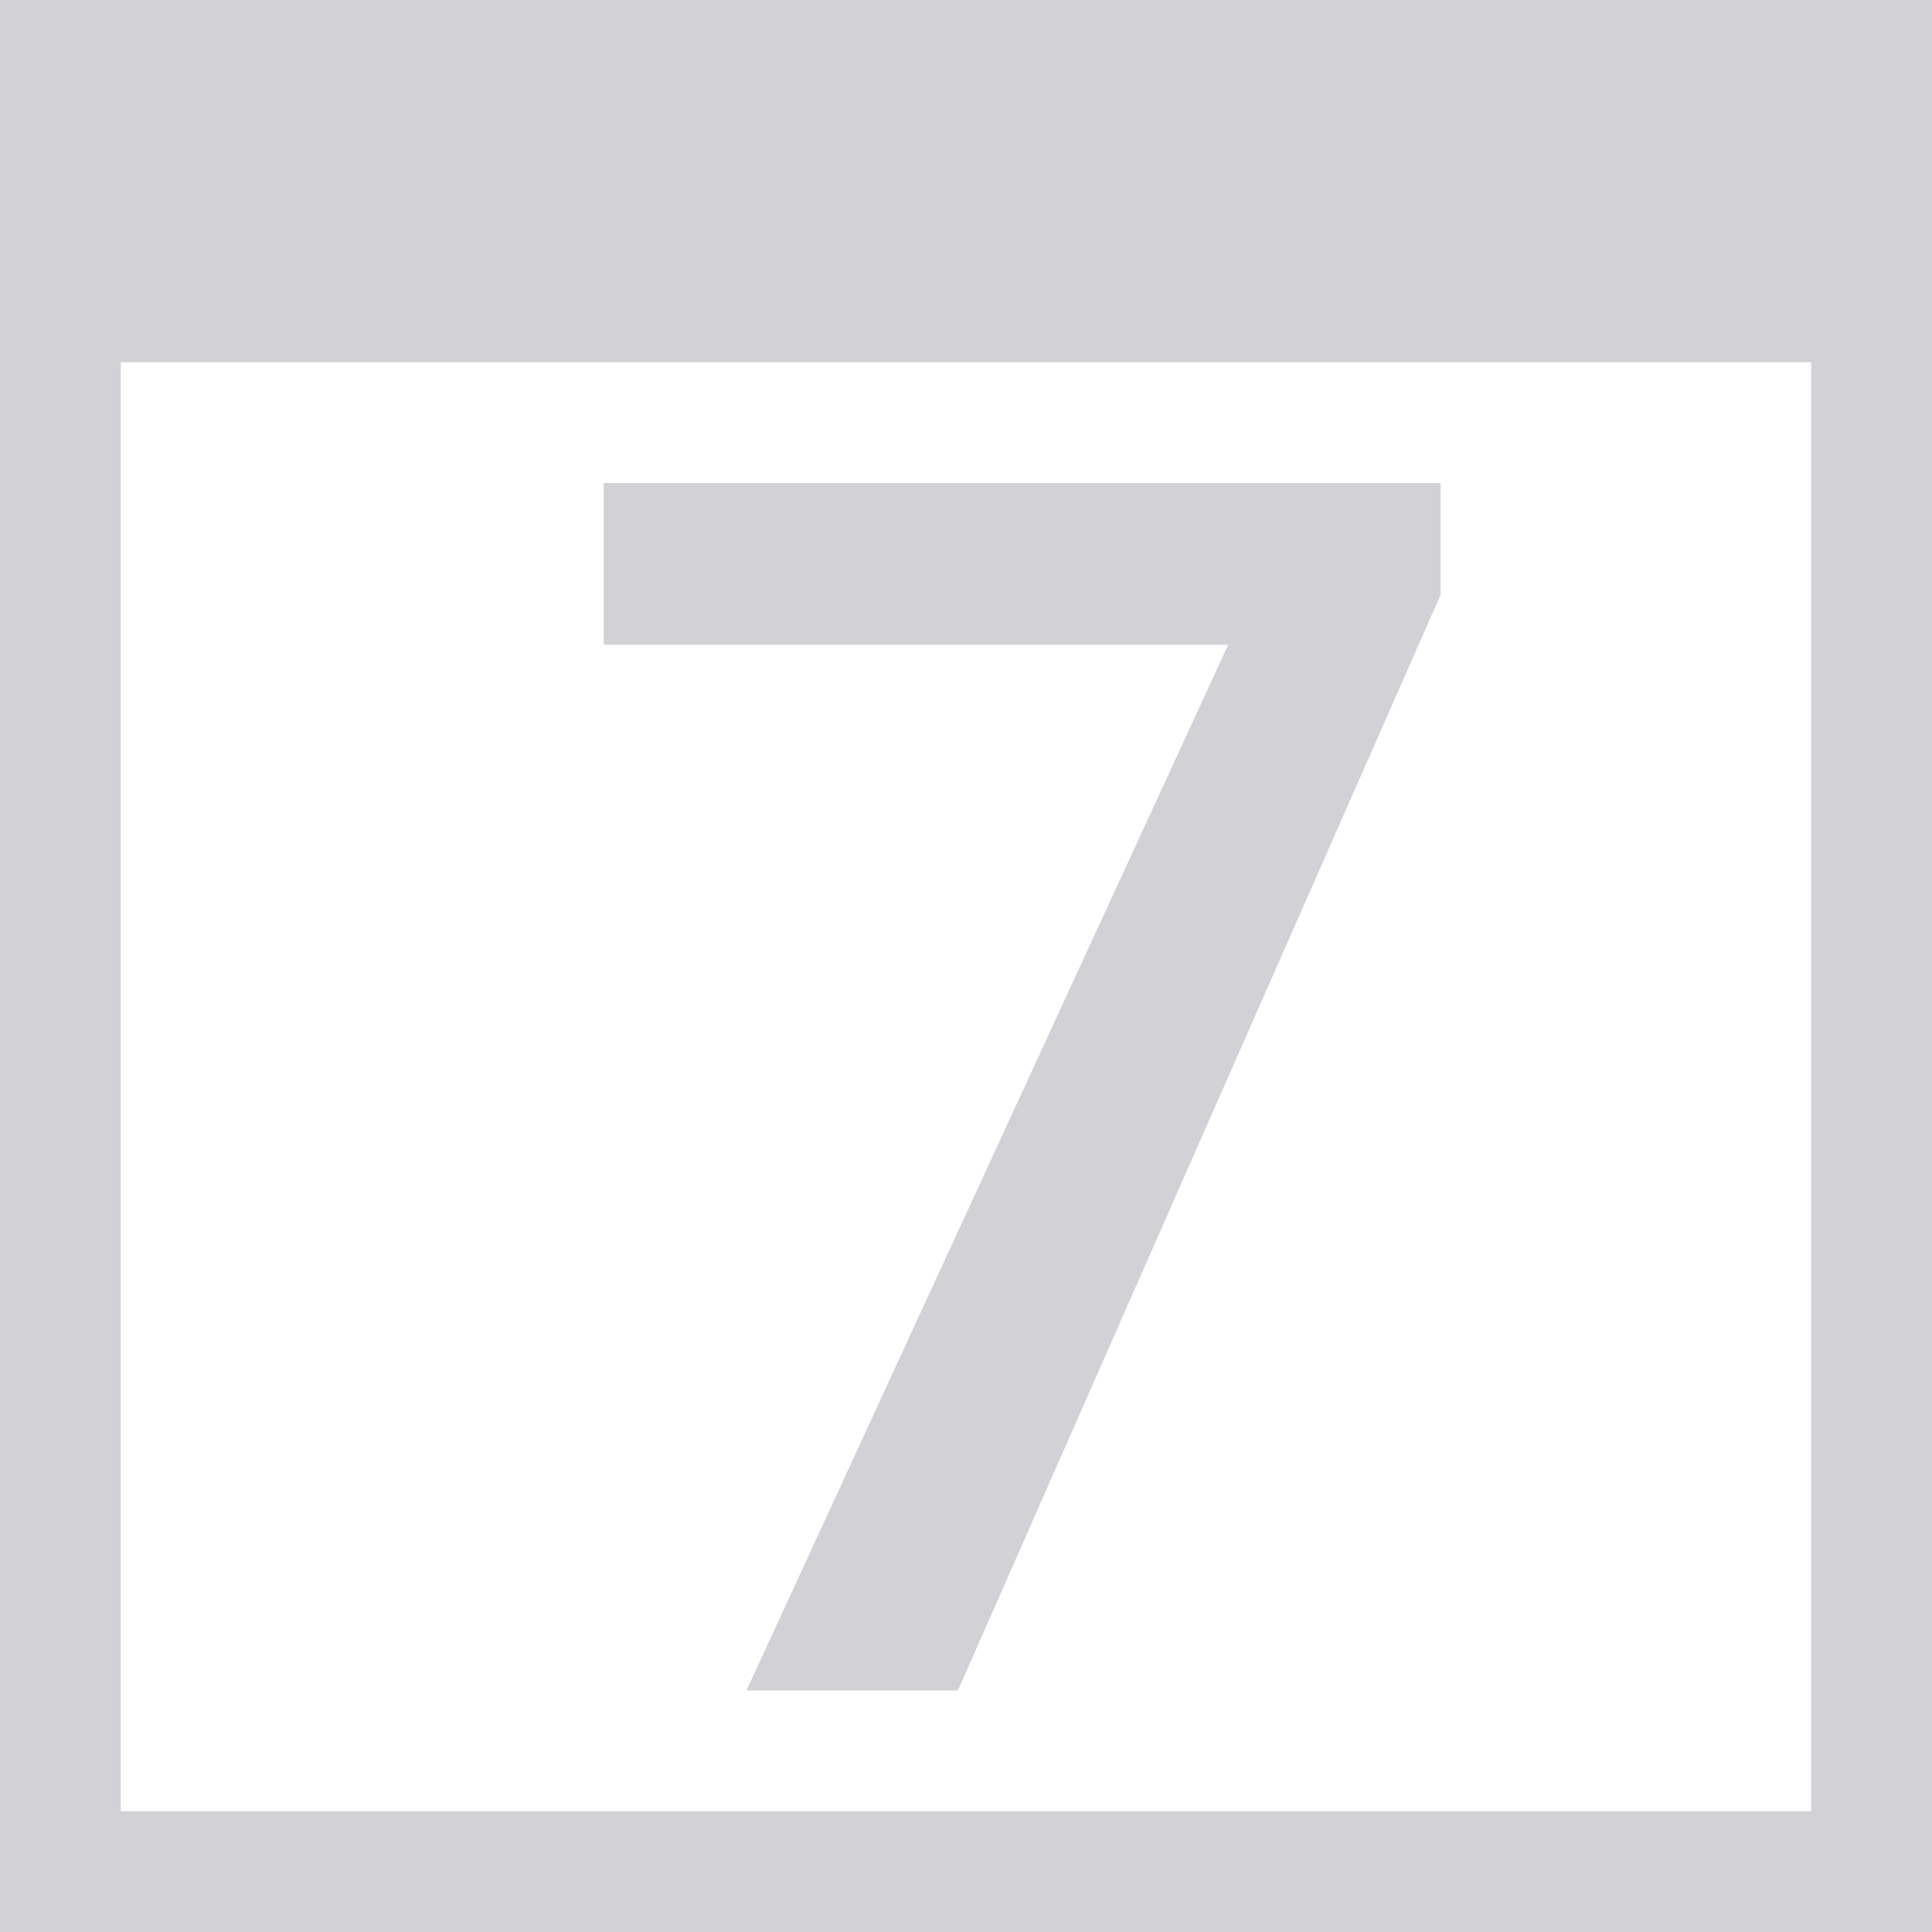 <svg viewBox="0 0 16 16" xmlns="http://www.w3.org/2000/svg">/&amp;amp;gt;<g fill="#d1d1d6"><path d="m0 0v2 1 13h16v-13-3zm1 3h14v12h-2-10-2z"/><path d="m11.93 4.927-3.997 9.073h-1.751l3.99-8.661h-5.172v-1.339h6.93z"/></g></svg>